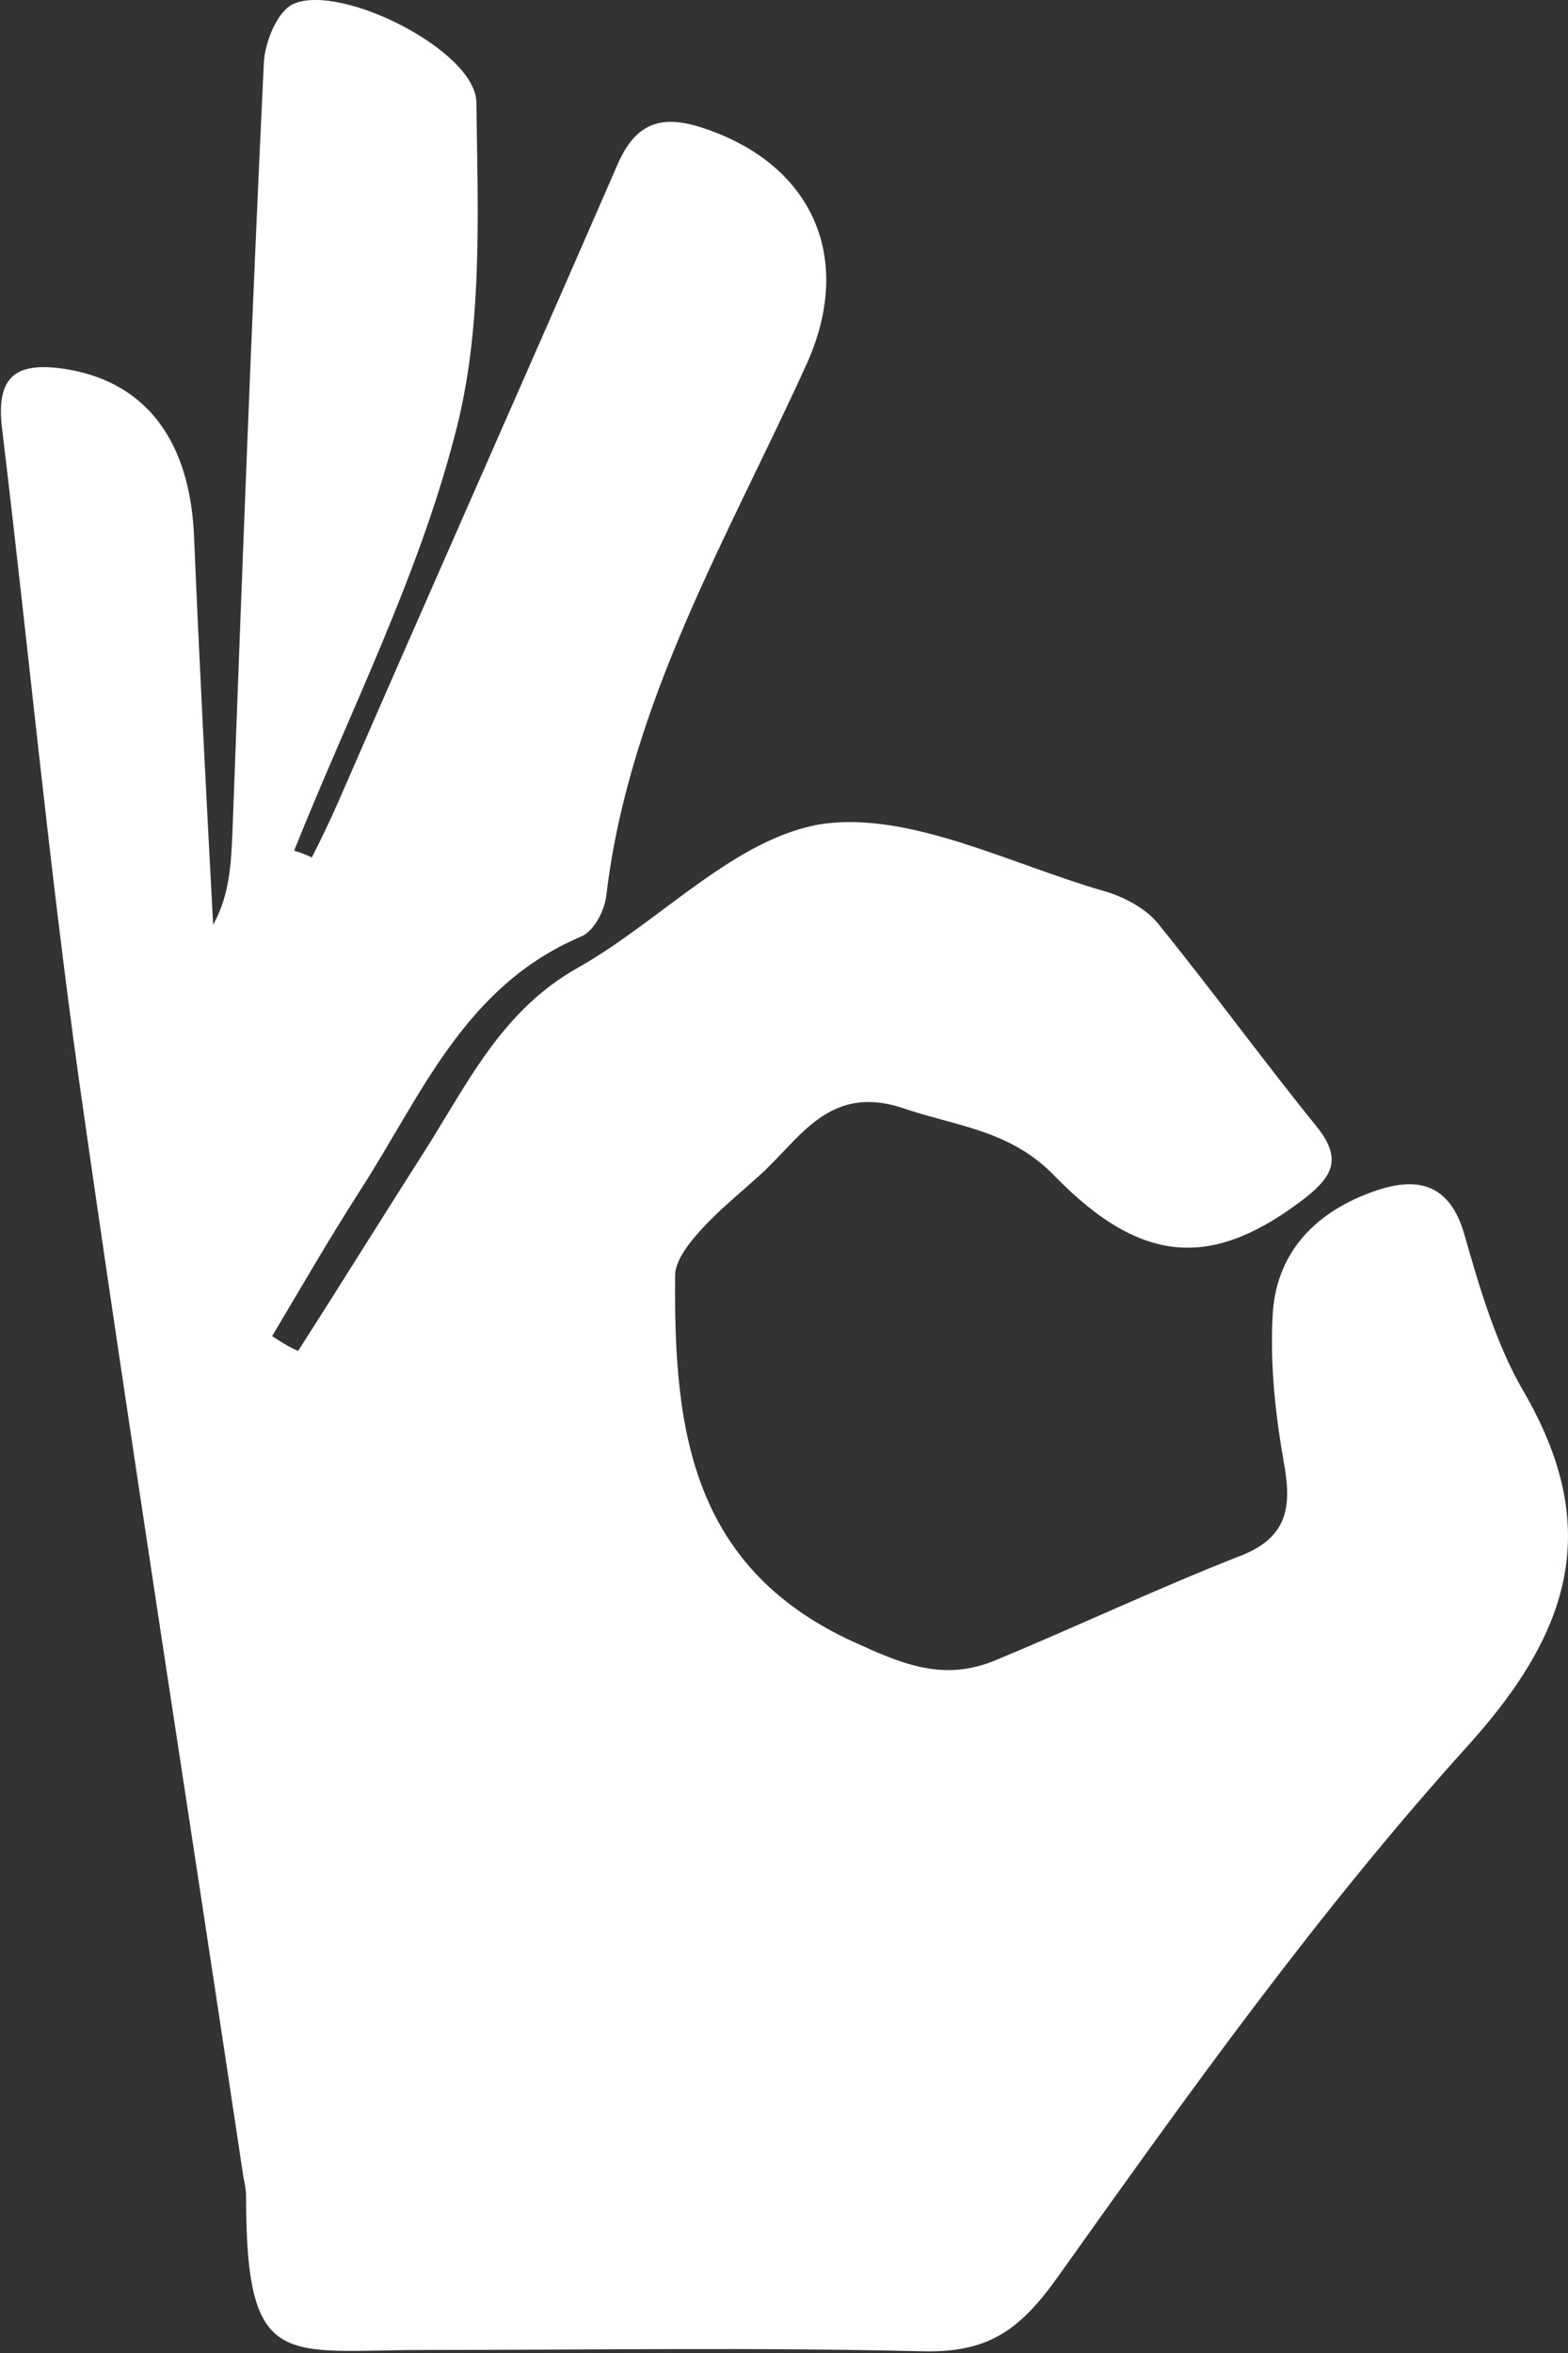 <svg width="16" height="24" viewBox="0 0 16 24" fill="none" xmlns="http://www.w3.org/2000/svg">
<rect x="0" y="0" width="16" height="24" fill="#333333" stroke="none"/>
<path d="M2.777 13.628C3.07 13.135 3.364 12.627 3.672 12.147C4.301 11.173 4.735 10.063 5.924 9.555C6.063 9.5 6.175 9.281 6.189 9.116C6.427 7.155 7.434 5.468 8.231 3.713C8.721 2.629 8.287 1.683 7.196 1.313C6.721 1.148 6.469 1.272 6.287 1.711C5.35 3.864 4.399 6.003 3.462 8.156C3.378 8.348 3.28 8.554 3.182 8.746C3.126 8.719 3.056 8.691 3.001 8.677C3.56 7.279 4.259 5.907 4.637 4.453C4.931 3.37 4.875 2.177 4.861 1.039C4.847 0.517 3.49 -0.168 3.001 0.037C2.833 0.106 2.707 0.421 2.693 0.627C2.567 3.247 2.469 5.88 2.371 8.513C2.357 8.815 2.343 9.13 2.175 9.432C2.105 8.115 2.035 6.785 1.98 5.468C1.938 4.495 1.49 3.905 0.693 3.768C0.189 3.685 -0.048 3.809 0.021 4.371C0.287 6.579 0.497 8.801 0.805 11.009C1.336 14.739 1.924 18.469 2.483 22.2C2.497 22.268 2.511 22.337 2.511 22.405C2.511 24.202 2.903 23.969 4.343 23.969C6.035 23.969 7.728 23.941 9.42 23.983C10.077 23.996 10.399 23.777 10.791 23.228C12.119 21.363 13.448 19.498 14.986 17.797C16.049 16.618 16.343 15.562 15.546 14.191C15.266 13.711 15.098 13.135 14.945 12.6C14.791 12.051 14.441 11.996 13.993 12.161C13.392 12.38 13.014 12.805 12.986 13.423C12.959 13.916 13.014 14.424 13.098 14.904C13.182 15.356 13.154 15.685 12.637 15.877C11.798 16.207 10.986 16.591 10.161 16.933C9.672 17.139 9.266 17.002 8.791 16.783C7.042 16.028 6.875 14.575 6.889 13.011C6.889 12.86 7.028 12.682 7.14 12.559C7.322 12.353 7.546 12.175 7.742 11.996C8.161 11.626 8.455 11.036 9.238 11.311C9.77 11.489 10.315 11.53 10.763 11.996C11.672 12.929 12.399 12.929 13.322 12.216C13.616 11.983 13.686 11.804 13.434 11.489C12.889 10.817 12.371 10.104 11.826 9.432C11.7 9.267 11.462 9.144 11.266 9.089C10.315 8.815 9.294 8.28 8.399 8.403C7.504 8.54 6.749 9.391 5.896 9.871C5.14 10.296 4.791 11.009 4.371 11.681C3.924 12.38 3.49 13.08 3.042 13.779C2.945 13.738 2.861 13.683 2.777 13.628Z" fill="white"/>
</svg>
